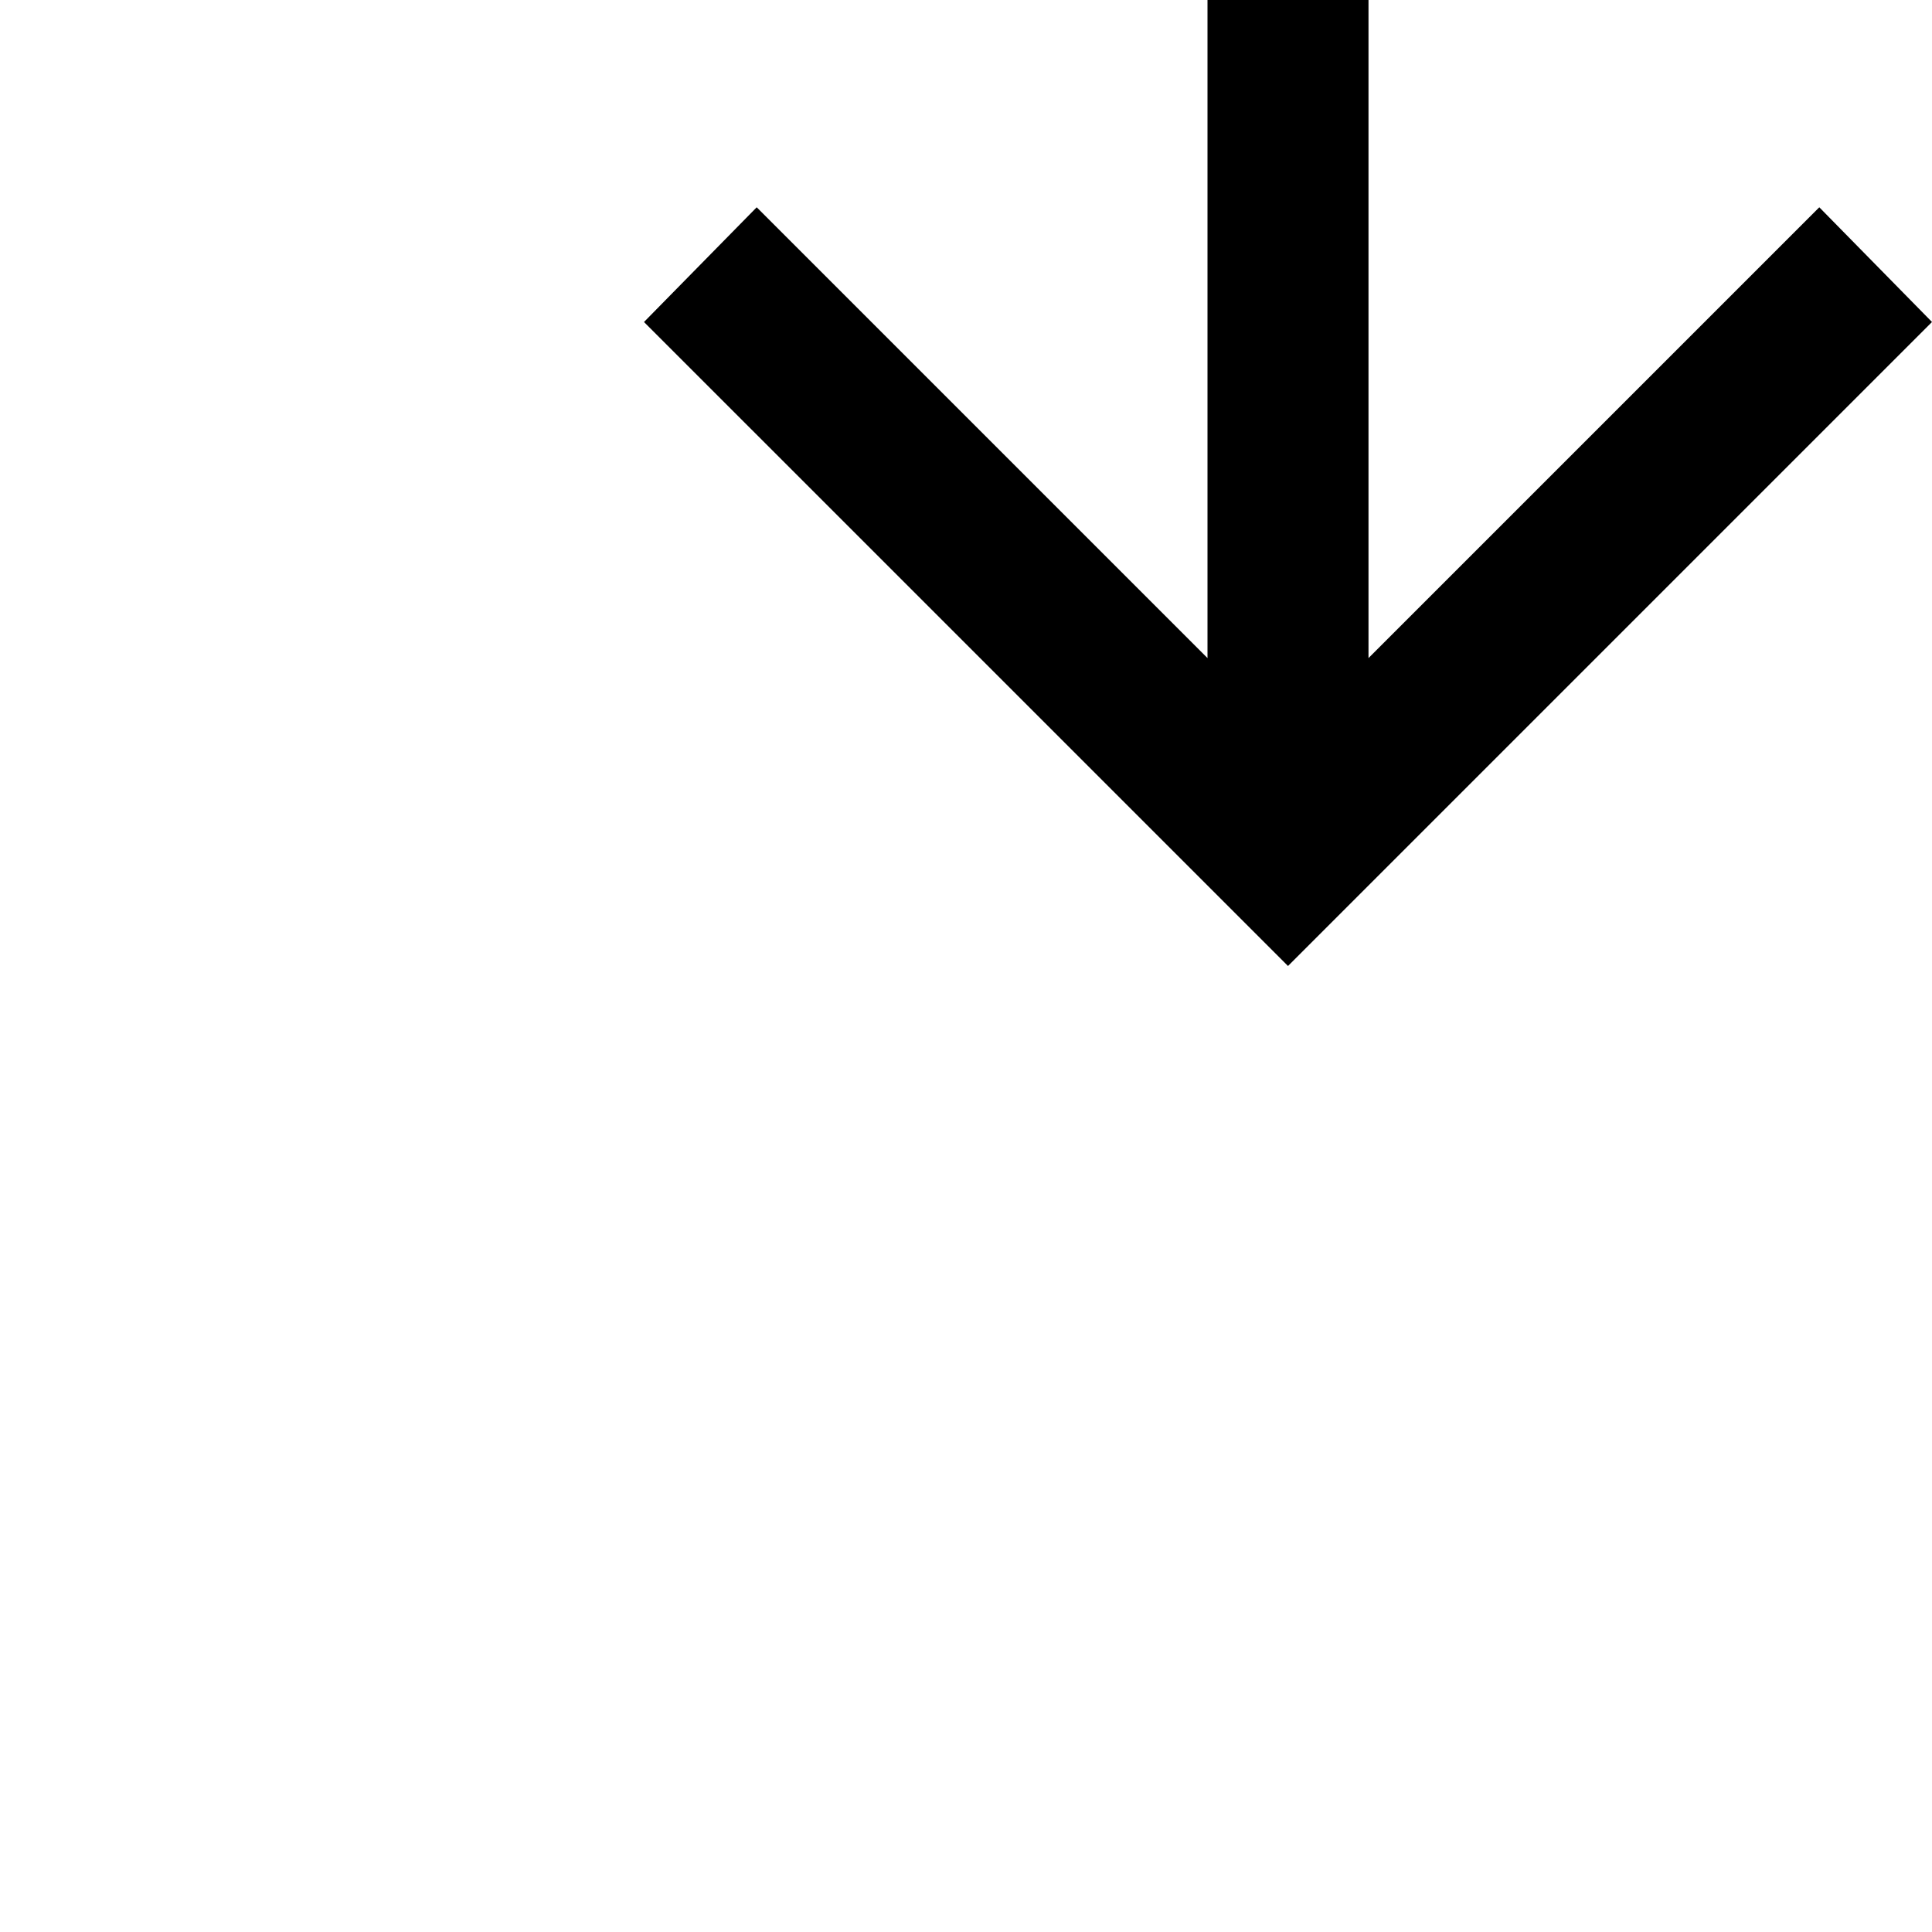 <svg width="24" height="24" viewBox="0 0 24 24" fill="none" xmlns="http://www.w3.org/2000/svg">
<g clip-path="url(#clip0_1142_1695)">
<path d="M15 -4V8.175L9.4 2.575L8 4L16 12L24 4L22.6 2.575L17 8.175V-4H15Z" fill="black"/>
</g>
<defs>
<clipPath id="clip0_1142_1695">
<rect width="24" height="24" fill="white"/>
</clipPath>
</defs>
</svg>
